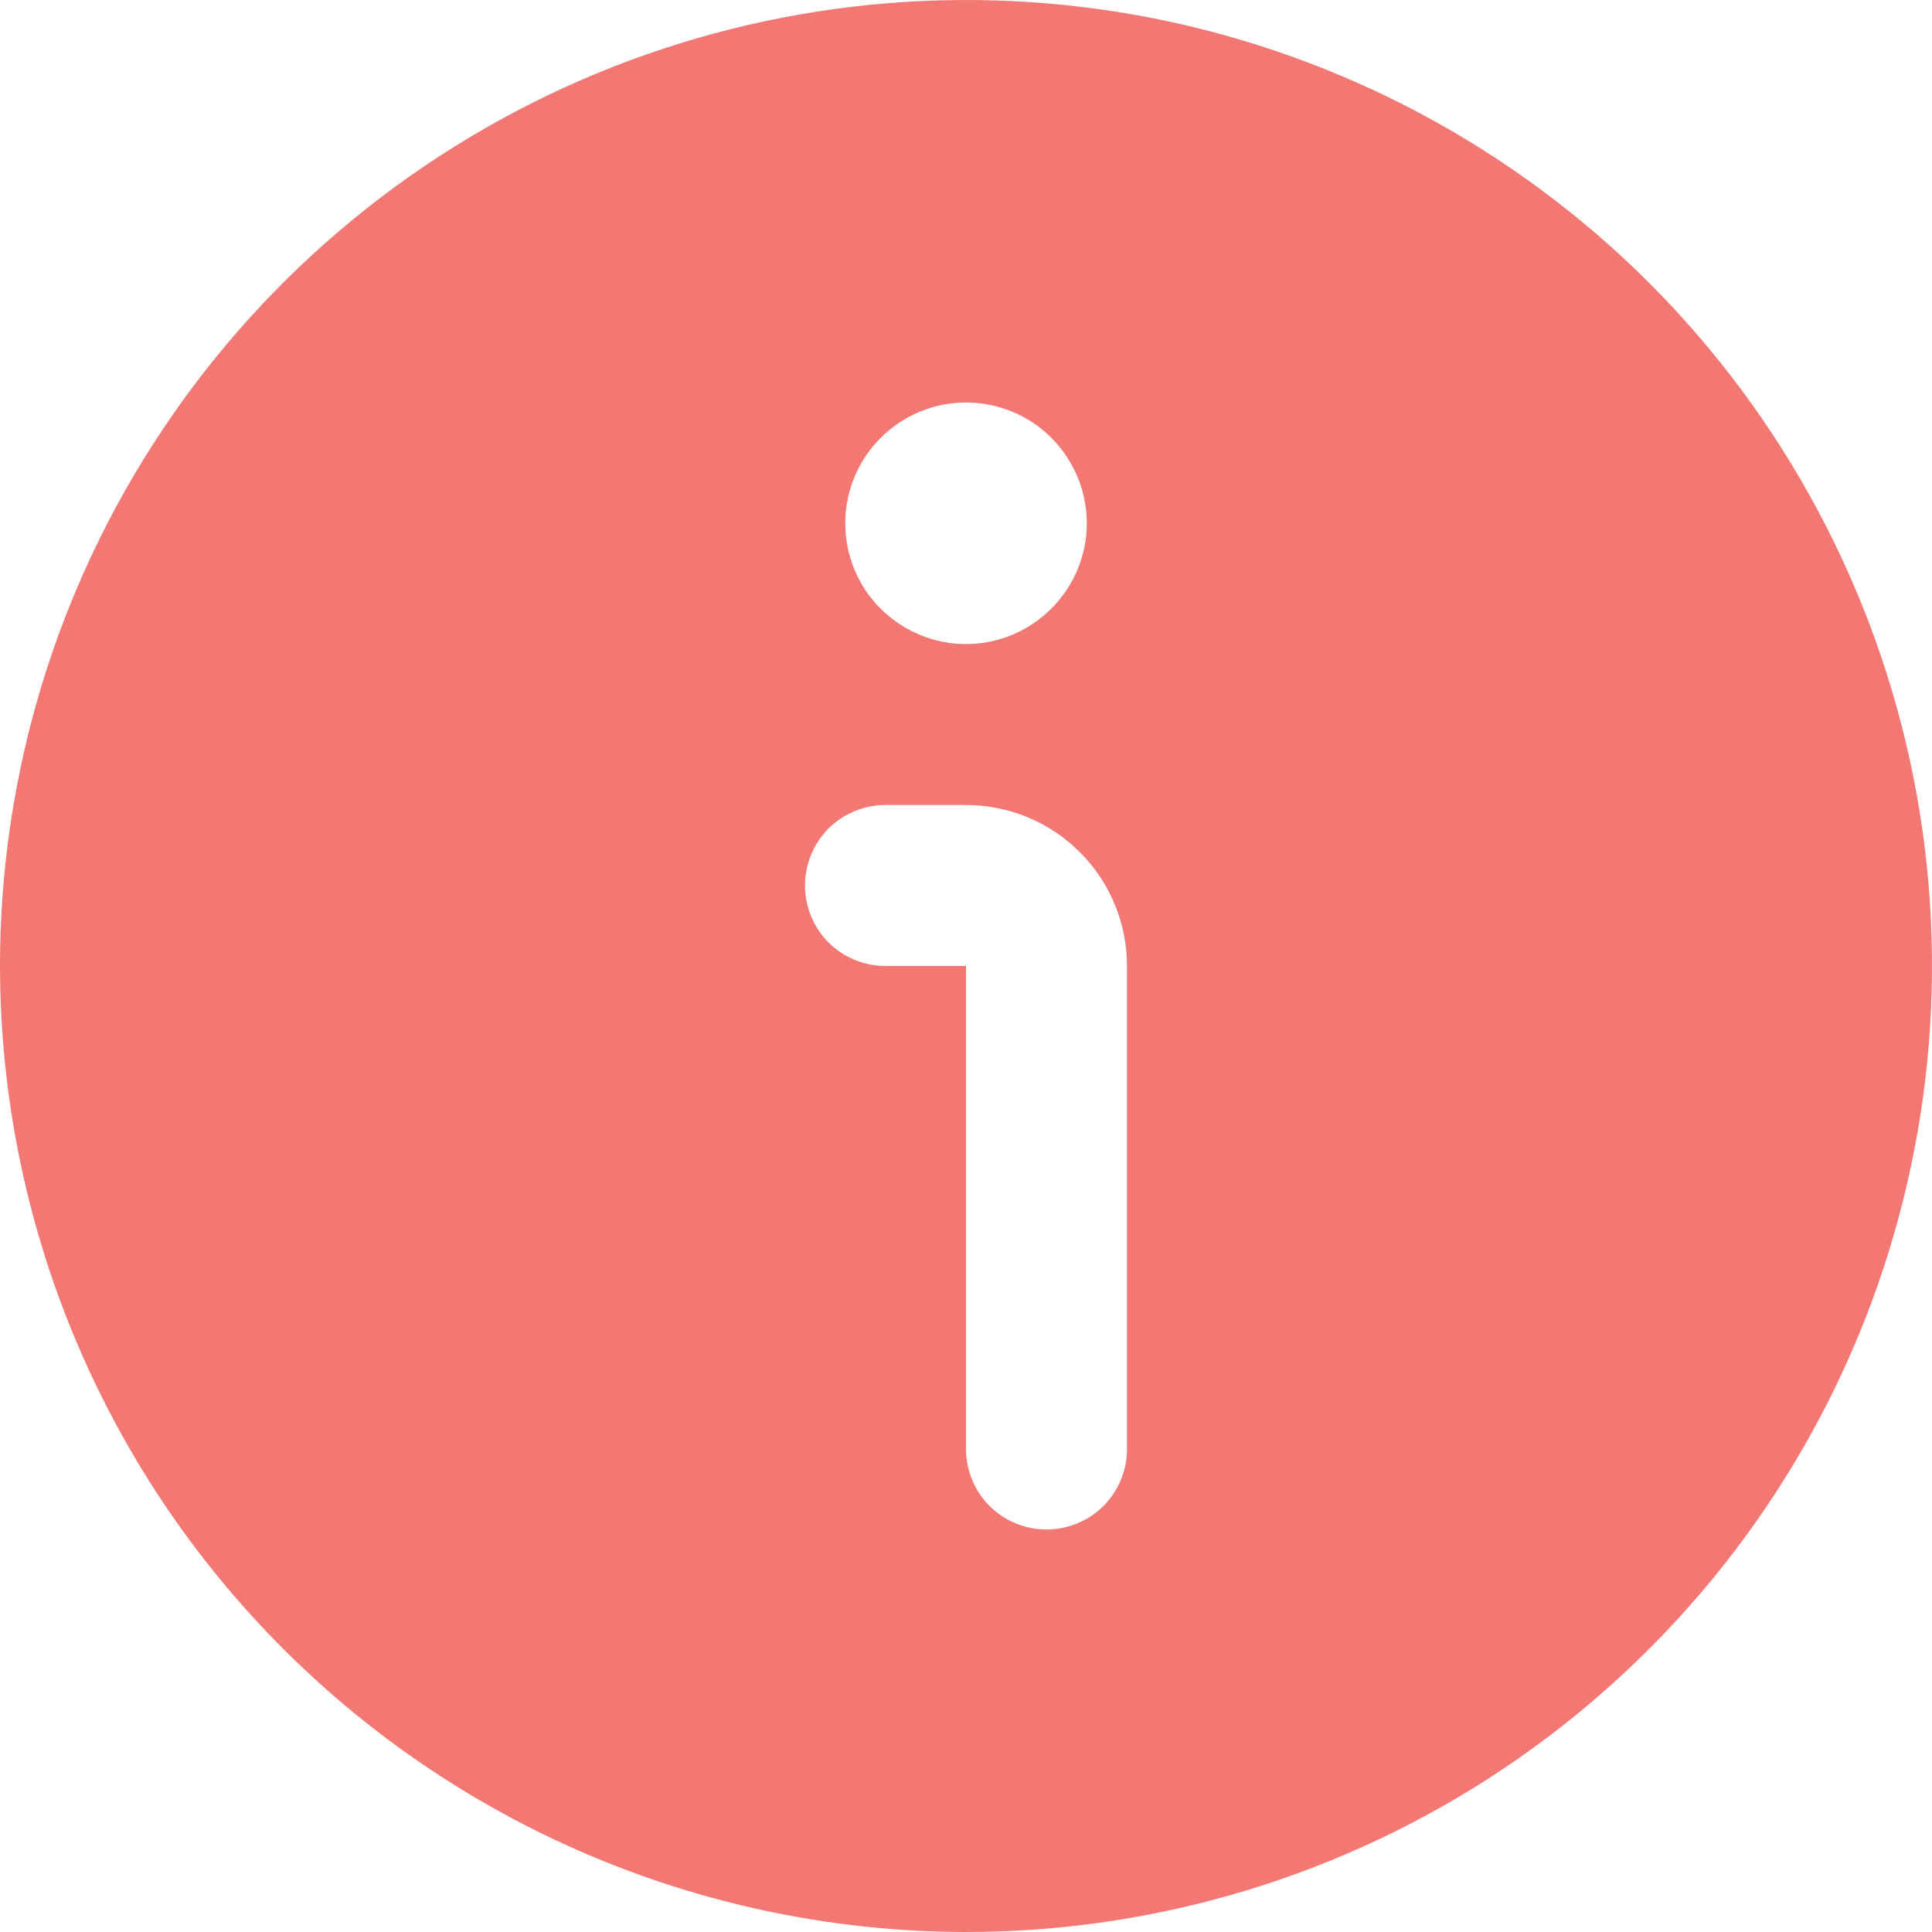 <svg width="12" height="12" viewBox="0 0 12 12" fill="none" xmlns="http://www.w3.org/2000/svg">
<g id="info 6" clip-path="url(#clip0_2893_11295)">
<path id="Vector" d="M6 12C7.187 12 8.347 11.648 9.333 10.989C10.32 10.329 11.089 9.392 11.543 8.296C11.997 7.2 12.116 5.993 11.885 4.829C11.653 3.666 11.082 2.596 10.243 1.757C9.404 0.918 8.334 0.347 7.171 0.115C6.007 -0.116 4.8 0.003 3.704 0.457C2.608 0.911 1.67 1.68 1.011 2.667C0.352 3.653 0 4.813 0 6C0.002 7.591 0.634 9.116 1.759 10.241C2.884 11.366 4.409 11.998 6 12ZM6 2.5C6.148 2.5 6.293 2.544 6.417 2.626C6.54 2.709 6.636 2.826 6.693 2.963C6.75 3.1 6.765 3.251 6.736 3.396C6.707 3.542 6.635 3.675 6.53 3.78C6.425 3.885 6.292 3.957 6.146 3.986C6.001 4.015 5.85 4 5.713 3.943C5.576 3.886 5.459 3.79 5.376 3.667C5.294 3.543 5.25 3.398 5.25 3.25C5.25 3.051 5.329 2.86 5.47 2.72C5.61 2.579 5.801 2.5 6 2.5ZM5.5 5H6C6.265 5 6.52 5.105 6.707 5.293C6.895 5.48 7 5.735 7 6V9C7 9.133 6.947 9.26 6.854 9.354C6.76 9.447 6.633 9.5 6.5 9.5C6.367 9.5 6.24 9.447 6.146 9.354C6.053 9.26 6 9.133 6 9V6H5.5C5.367 6 5.24 5.947 5.146 5.854C5.053 5.76 5 5.633 5 5.5C5 5.367 5.053 5.24 5.146 5.146C5.24 5.053 5.367 5 5.5 5Z" fill="#EE3E38" fill-opacity="0.7"/>
</g>
<defs>
<clipPath id="clip0_2893_11295">
<rect width="12" height="12" fill="white"/>
</clipPath>
</defs>
</svg>
